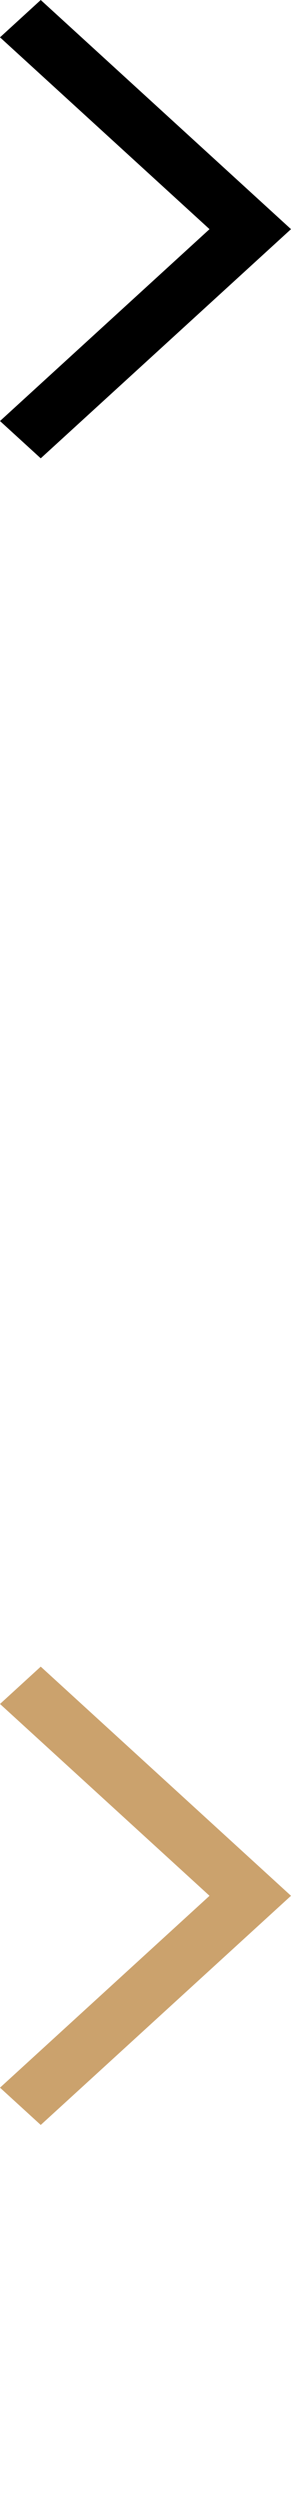 <?xml version="1.0" encoding="utf-8"?>
<!-- Generator: Adobe Illustrator 16.0.0, SVG Export Plug-In . SVG Version: 6.00 Build 0)  -->
<!DOCTYPE svg PUBLIC "-//W3C//DTD SVG 1.1//EN" "http://www.w3.org/Graphics/SVG/1.1/DTD/svg11.dtd">
<svg version="1.1" id="Слой_1" xmlns="http://www.w3.org/2000/svg" xmlns:xlink="http://www.w3.org/1999/xlink" x="0px" y="0px"
	 width="7px" height="60px" viewBox="0 0 7 60" enable-background="new 0 0 7 60" xml:space="preserve">
<path d="M7,5.5L0.98,11L0,10.105L5.04,5.5L0,0.896L0.98,0L7,5.5z"/>
<path fill="#CBA26D" d="M7,45.5L0.98,51L0,50.105L5.04,45.5L0,40.896L0.98,40L7,45.5z"/>
</svg>
